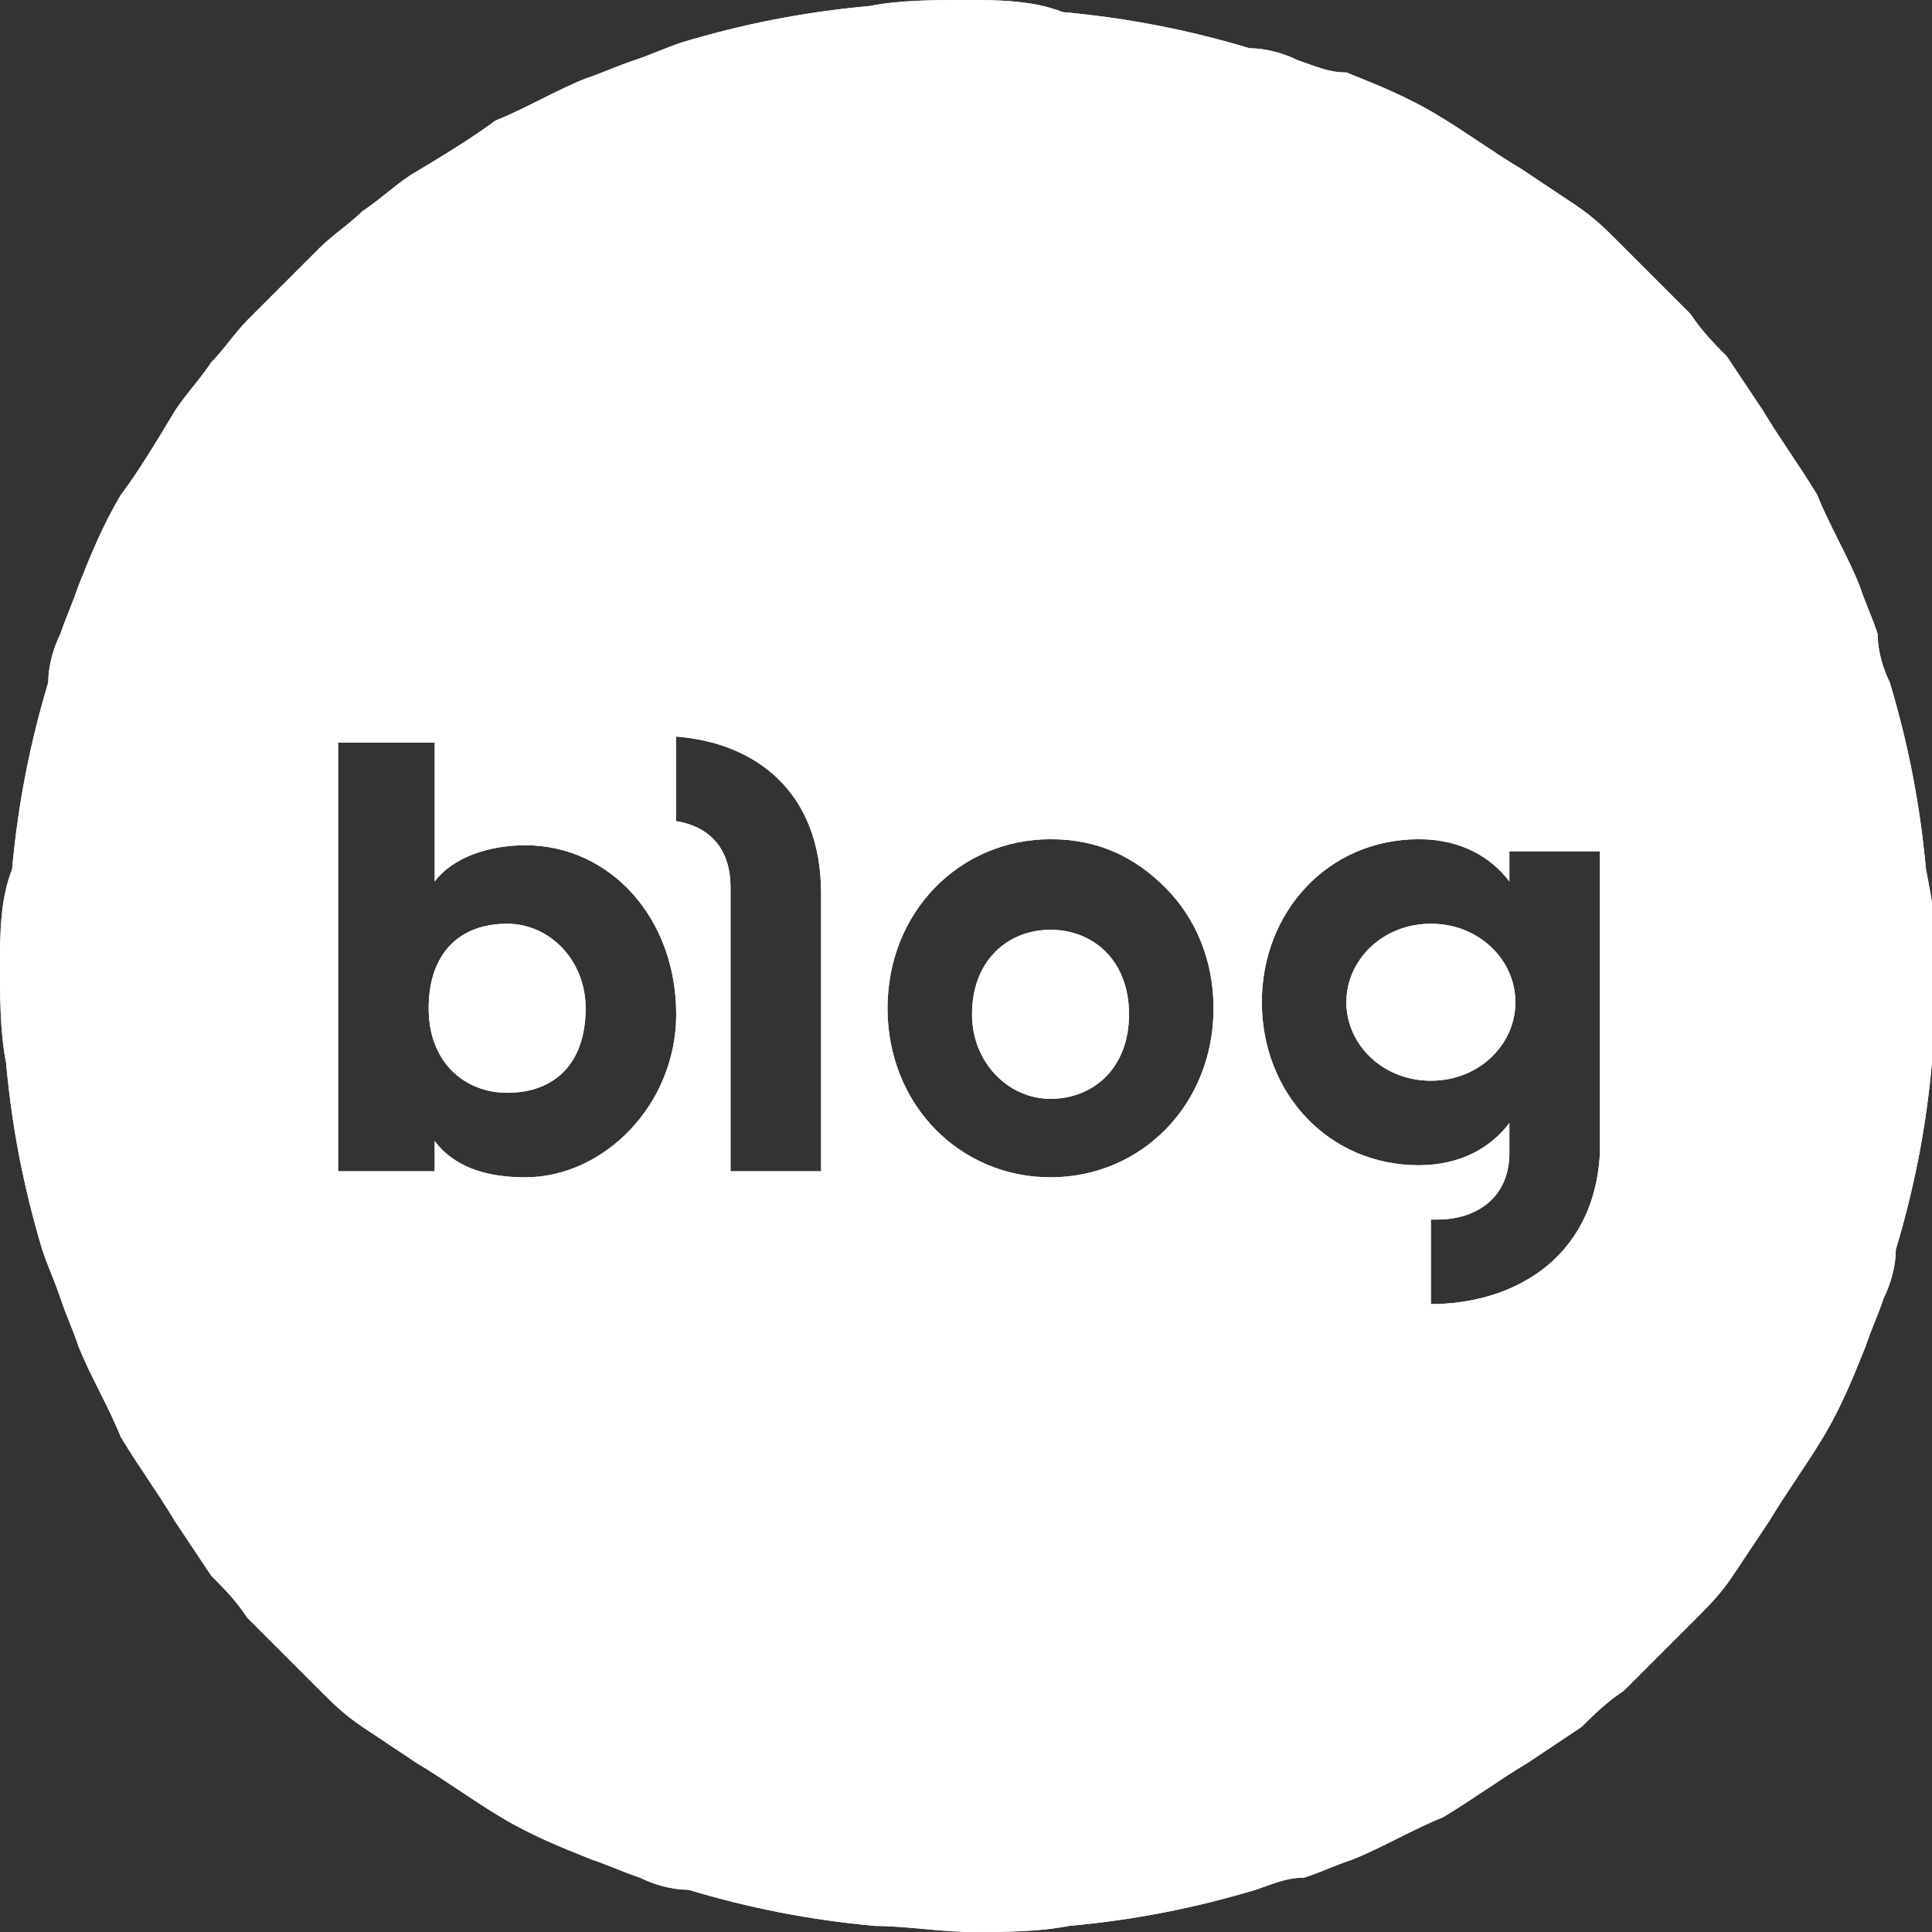 <?xml version="1.0" encoding="utf-8"?>
<!-- Generator: Adobe Illustrator 26.3.1, SVG Export Plug-In . SVG Version: 6.00 Build 0)  -->
<svg version="1.1" id="Layer_1" xmlns="http://www.w3.org/2000/svg" xmlns:xlink="http://www.w3.org/1999/xlink" x="0px" y="0px"
	 viewBox="0 0 32 32" style="enable-background:new 0 0 32 32;" xml:space="preserve">
<rect x="0" y="0" width="32" height="32" fill="#333333" stroke="none"/>
<style type="text/css">
	.st0{fill:#FFFFFF;}
</style>
<path class="st0" d="M9.7,16.7c0,0.9-0.5,1.4-1.3,1.4c-0.7,0-1.3-0.5-1.3-1.4c0-0.9,0.5-1.4,1.3-1.4C9.1,15.3,9.7,15.9,9.7,16.7z"/>
<path class="st0" d="M17.4,15.4c-0.7,0-1.3,0.5-1.3,1.4c0,0.8,0.6,1.4,1.3,1.4c0.7,0,1.3-0.5,1.3-1.4C18.7,15.9,18.1,15.4,17.4,15.4
	z M17.4,15.4c-0.7,0-1.3,0.5-1.3,1.4c0,0.8,0.6,1.4,1.3,1.4c0.7,0,1.3-0.5,1.3-1.4C18.7,15.9,18.1,15.4,17.4,15.4z M31.9,14.4
	c-0.1-1.1-0.3-2.1-0.6-3.1c-0.1-0.2-0.2-0.5-0.2-0.8v0c-0.1-0.3-0.2-0.5-0.3-0.8c-0.2-0.5-0.5-1-0.7-1.5c-0.3-0.5-0.6-0.9-0.9-1.4
	c-0.2-0.3-0.4-0.6-0.6-0.9c-0.2-0.2-0.4-0.4-0.6-0.7c-0.4-0.4-0.8-0.8-1.2-1.2c-0.2-0.2-0.4-0.4-0.7-0.6c-0.3-0.2-0.6-0.4-0.9-0.6
	c-0.5-0.3-0.9-0.6-1.4-0.9c-0.5-0.3-1-0.5-1.5-0.7C22,1.2,21.8,1.1,21.5,1c0,0,0,0,0,0c-0.2-0.1-0.5-0.2-0.8-0.2
	c-1-0.3-2-0.5-3.1-0.6C17.1,0,16.5,0,16,0s-1.1,0-1.6,0.1c-1.1,0.1-2.1,0.3-3.1,0.6C11,0.8,10.8,0.9,10.5,1c0,0,0,0,0,0
	C10.2,1.1,10,1.2,9.7,1.3C9.2,1.5,8.7,1.8,8.2,2C7.8,2.3,7.3,2.6,6.8,2.9C6.5,3.1,6.3,3.3,6,3.5C5.8,3.7,5.5,3.9,5.3,4.1
	C4.9,4.5,4.5,4.9,4.1,5.3C3.9,5.5,3.7,5.8,3.5,6C3.3,6.3,3.1,6.5,2.9,6.8C2.6,7.3,2.3,7.8,2,8.2c-0.3,0.5-0.5,1-0.7,1.5
	C1.2,10,1.1,10.2,1,10.5v0c-0.1,0.2-0.2,0.5-0.2,0.8c-0.3,1-0.5,2-0.6,3.1C0,14.9,0,15.5,0,16s0,1.1,0.1,1.6
	c0.1,1.1,0.3,2.1,0.6,3.1C0.8,21,0.9,21.2,1,21.5c0.1,0.3,0.2,0.5,0.3,0.8c0.2,0.5,0.5,1,0.7,1.5c0.3,0.5,0.6,0.9,0.9,1.4
	c0.2,0.3,0.4,0.6,0.6,0.9c0.2,0.2,0.4,0.4,0.6,0.7c0.4,0.4,0.8,0.8,1.2,1.2c0.2,0.2,0.4,0.4,0.7,0.6c0.3,0.2,0.6,0.4,0.9,0.6
	c0.5,0.3,0.9,0.6,1.4,0.9c0.5,0.3,1,0.5,1.5,0.7c0.3,0.1,0.5,0.2,0.8,0.3c0.2,0.1,0.5,0.2,0.8,0.2c1,0.3,2,0.5,3.1,0.6
	c0.5,0,1.1,0.1,1.6,0.1s1.1,0,1.6-0.1c1.1-0.1,2.1-0.3,3.1-0.6c0.3-0.1,0.5-0.2,0.8-0.2c0.3-0.1,0.5-0.2,0.8-0.3
	c0.5-0.2,1-0.5,1.5-0.7c0.5-0.3,0.9-0.6,1.4-0.9c0.3-0.2,0.6-0.4,0.9-0.6c0.2-0.2,0.4-0.4,0.7-0.6c0.4-0.4,0.8-0.8,1.2-1.2
	c0.2-0.2,0.4-0.4,0.6-0.7c0.2-0.3,0.4-0.6,0.6-0.9c0.3-0.5,0.6-0.9,0.9-1.4c0.3-0.5,0.5-1,0.7-1.5c0.1-0.3,0.2-0.5,0.3-0.8
	c0.1-0.2,0.2-0.5,0.2-0.8c0.3-1,0.5-2,0.6-3.1c0-0.5,0.1-1.1,0.1-1.6S32,14.9,31.9,14.4z M8.7,19.5c-0.7,0-1.2-0.2-1.5-0.6v0.5H5.6
	v-7.1h1.6v2.3C7.5,14.2,8.1,14,8.7,14c1.4,0,2.5,1.2,2.5,2.8C11.2,18.3,10,19.5,8.7,19.5z M13.6,19.4h-1.5v-4.7c0-0.6-0.3-1-0.9-1.1
	v-1.4c1.3,0.1,2.4,0.9,2.4,2.6V19.4z M17.4,19.5c-1.5,0-2.7-1.2-2.7-2.8c0-1.6,1.2-2.8,2.7-2.8c0.8,0,1.4,0.3,1.9,0.8s0.8,1.2,0.8,2
	C20.1,18.3,18.9,19.5,17.4,19.5z M26.5,19.1L26.5,19.1c-0.1,1.8-1.5,2.5-2.8,2.5v-1.4h0.1c0.7,0,1.2-0.4,1.2-1.1v-0.5
	c-0.3,0.4-0.8,0.7-1.5,0.7c-1.5,0-2.6-1.2-2.6-2.7s1.1-2.7,2.6-2.7c0.7,0,1.2,0.3,1.5,0.7v-0.5h1.5V19.1z M23.7,15.3
	c-0.8,0-1.4,0.6-1.4,1.3c0,0.7,0.6,1.3,1.4,1.3c0.8,0,1.4-0.6,1.4-1.3C25.1,15.9,24.5,15.3,23.7,15.3z M17.4,15.4
	c-0.7,0-1.3,0.5-1.3,1.4c0,0.8,0.6,1.4,1.3,1.4c0.7,0,1.3-0.5,1.3-1.4C18.7,15.9,18.1,15.4,17.4,15.4z"/>
<g>
	<path class="st0" d="M18.7,16.8c0,0.9-0.6,1.4-1.3,1.4c-0.7,0-1.3-0.6-1.3-1.4c0-0.9,0.6-1.4,1.3-1.4
		C18.1,15.4,18.7,15.9,18.7,16.8z"/>
	<path class="st0" d="M31.9,14.4c-0.1-1.1-0.3-2.1-0.6-3.1c-0.1-0.2-0.2-0.5-0.2-0.8v0c-0.1-0.3-0.2-0.5-0.3-0.8
		c-0.2-0.5-0.5-1-0.7-1.5c-0.3-0.5-0.6-0.9-0.9-1.4c-0.2-0.3-0.4-0.6-0.6-0.9c-0.2-0.2-0.4-0.4-0.6-0.7c-0.4-0.4-0.8-0.8-1.2-1.2
		c-0.2-0.2-0.4-0.4-0.7-0.6c-0.3-0.2-0.6-0.4-0.9-0.6c-0.5-0.3-0.9-0.6-1.4-0.9c-0.5-0.3-1-0.5-1.5-0.7C22,1.2,21.8,1.1,21.5,1
		c0,0,0,0,0,0c-0.2-0.1-0.5-0.2-0.8-0.2c-1-0.3-2-0.5-3.1-0.6C17.1,0,16.5,0,16,0s-1.1,0-1.6,0.1c-1.1,0.1-2.1,0.3-3.1,0.6
		C11,0.8,10.8,0.9,10.5,1c0,0,0,0,0,0C10.2,1.1,10,1.2,9.7,1.3C9.2,1.5,8.7,1.8,8.2,2C7.8,2.3,7.3,2.6,6.8,2.9
		C6.5,3.1,6.3,3.3,6,3.5C5.8,3.7,5.5,3.9,5.3,4.1C4.9,4.5,4.5,4.9,4.1,5.3C3.9,5.5,3.7,5.8,3.5,6C3.3,6.3,3.1,6.5,2.9,6.8
		C2.6,7.3,2.3,7.8,2,8.2c-0.3,0.5-0.5,1-0.7,1.5C1.2,10,1.1,10.2,1,10.5v0c-0.1,0.2-0.2,0.5-0.2,0.8c-0.3,1-0.5,2-0.6,3.1
		C0,14.9,0,15.5,0,16s0,1.1,0.1,1.6c0.1,1.1,0.3,2.1,0.6,3.1C0.8,21,0.9,21.2,1,21.5c0.1,0.3,0.2,0.5,0.3,0.8c0.2,0.5,0.5,1,0.7,1.5
		c0.3,0.5,0.6,0.9,0.9,1.4c0.2,0.3,0.4,0.6,0.6,0.9c0.2,0.2,0.4,0.4,0.6,0.7c0.4,0.4,0.8,0.8,1.2,1.2c0.2,0.2,0.4,0.4,0.7,0.6
		c0.3,0.2,0.6,0.4,0.9,0.6c0.5,0.3,0.9,0.6,1.4,0.9c0.5,0.3,1,0.5,1.5,0.7c0.3,0.1,0.5,0.2,0.8,0.3c0.2,0.1,0.5,0.2,0.8,0.2
		c1,0.3,2,0.5,3.1,0.6c0.5,0,1.1,0.1,1.6,0.1s1.1,0,1.6-0.1c1.1-0.1,2.1-0.3,3.1-0.6c0.3-0.1,0.5-0.2,0.8-0.2
		c0.3-0.1,0.5-0.2,0.8-0.3c0.5-0.2,1-0.5,1.5-0.7c0.5-0.3,0.9-0.6,1.4-0.9c0.3-0.2,0.6-0.4,0.9-0.6c0.2-0.2,0.4-0.4,0.7-0.6
		c0.4-0.4,0.8-0.8,1.2-1.2c0.2-0.2,0.4-0.4,0.6-0.7c0.2-0.3,0.4-0.6,0.6-0.9c0.3-0.5,0.6-0.9,0.9-1.4c0.3-0.5,0.5-1,0.7-1.5
		c0.1-0.3,0.2-0.5,0.3-0.8c0.1-0.2,0.2-0.5,0.2-0.8c0.3-1,0.5-2,0.6-3.1c0-0.5,0.1-1.1,0.1-1.6S32,14.9,31.9,14.4z M8.7,19.5
		c-0.7,0-1.2-0.2-1.5-0.6v0.5H5.6v-7.1h1.6v2.3C7.5,14.2,8.1,14,8.7,14c1.4,0,2.5,1.2,2.5,2.8C11.2,18.3,10,19.5,8.7,19.5z
		 M13.6,19.4h-1.5v-4.7c0-0.6-0.3-1-0.9-1.1v-1.4c1.3,0.1,2.4,0.9,2.4,2.6V19.4z M17.4,19.5c-1.5,0-2.7-1.2-2.7-2.8
		c0-1.6,1.2-2.8,2.7-2.8c0.8,0,1.4,0.3,1.9,0.8s0.8,1.2,0.8,2C20.1,18.3,18.9,19.5,17.4,19.5z M26.5,19.1L26.5,19.1
		c-0.1,1.8-1.5,2.5-2.8,2.5v-1.4h0.1c0.7,0,1.2-0.4,1.2-1.1v-0.5c-0.3,0.4-0.8,0.7-1.5,0.7c-1.5,0-2.6-1.2-2.6-2.7s1.1-2.7,2.6-2.7
		c0.7,0,1.2,0.3,1.5,0.7v-0.5h1.5V19.1z"/>
	<path class="st0" d="M9.7,16.7c0,0.9-0.5,1.4-1.3,1.4c-0.7,0-1.3-0.5-1.3-1.4c0-0.9,0.5-1.4,1.3-1.4C9.1,15.3,9.7,15.9,9.7,16.7z"
		/>
	<path class="st0" d="M25.1,16.6c0,0.7-0.6,1.3-1.4,1.3c-0.8,0-1.4-0.6-1.4-1.3c0-0.7,0.6-1.3,1.4-1.3
		C24.5,15.3,25.1,15.9,25.1,16.6z"/>
</g>
</svg>
